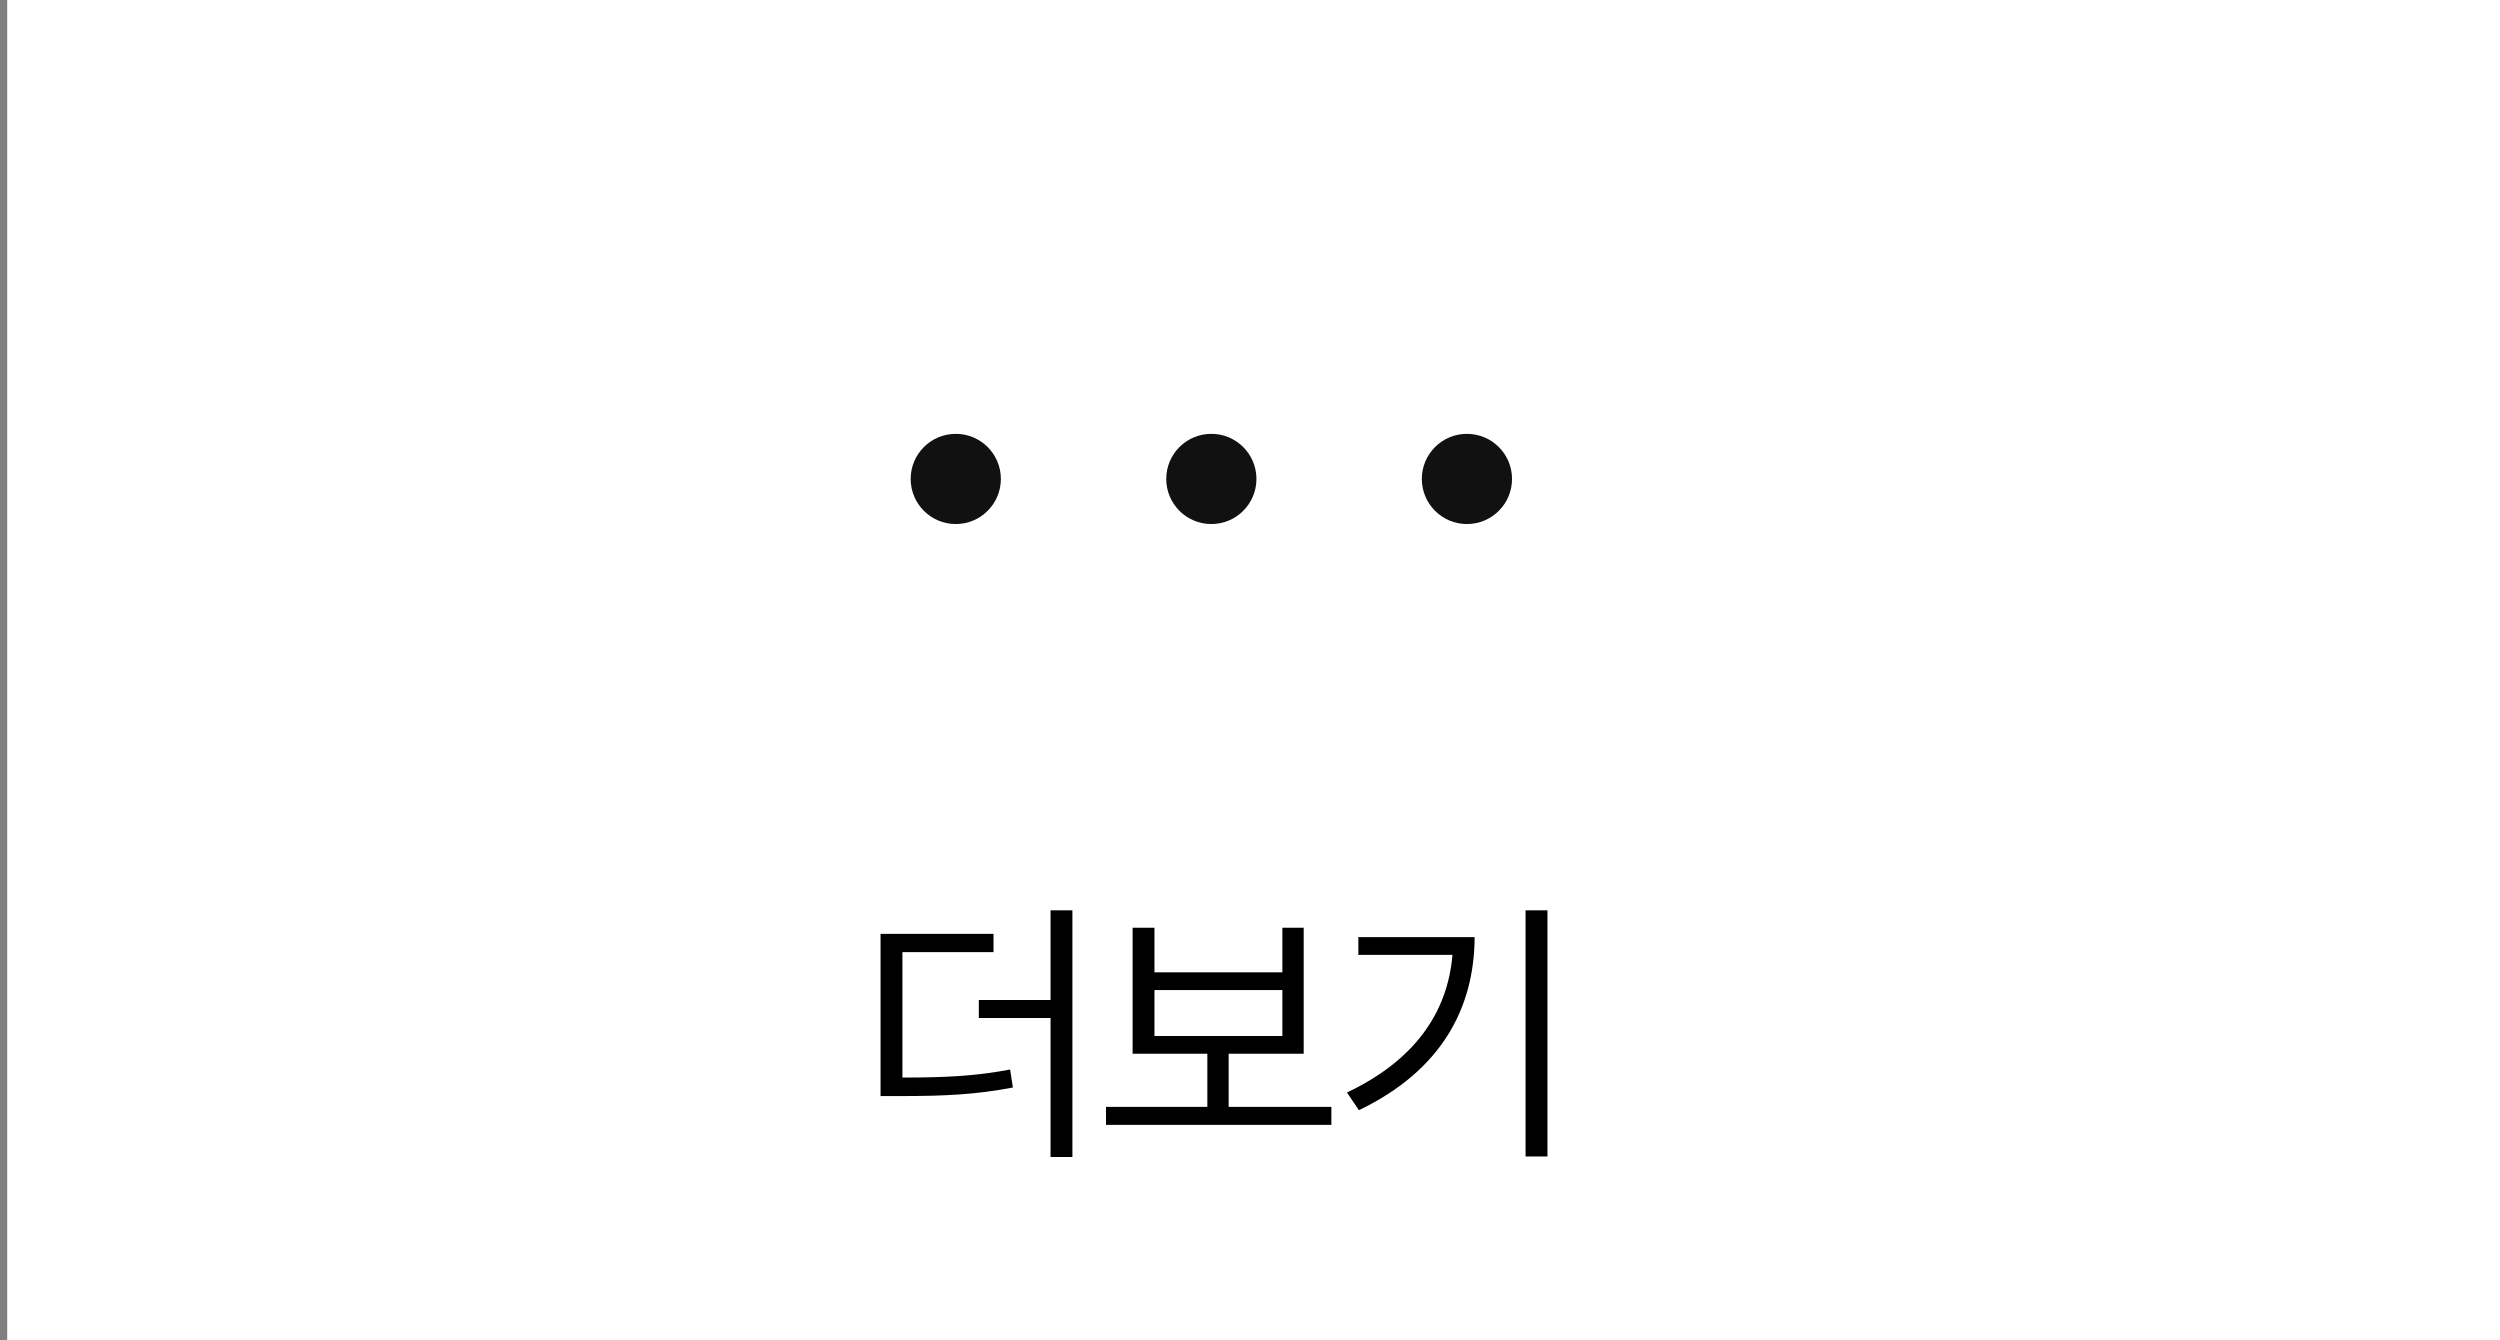 <svg width="97" height="52" viewBox="0 0 97 52" fill="none" xmlns="http://www.w3.org/2000/svg">
<rect x="0" y="0" width="97" height="52" fill="#808080" stroke="none"/>
<rect width="96.72" height="52" transform="translate(0.28)" fill="white"/>
<ellipse cx="37.084" cy="18.583" rx="1.75" ry="1.75" fill="#111111"/>
<ellipse cx="47" cy="18.583" rx="1.75" ry="1.75" fill="#111111"/>
<ellipse cx="56.917" cy="18.583" rx="1.75" ry="1.75" fill="#111111"/>
<path d="M38.548 36.233V36.942H35.014V41.809C36.732 41.809 37.871 41.749 39.192 41.497L39.3 42.195C37.892 42.464 36.732 42.528 34.895 42.528H34.165V36.233H38.548ZM41.609 35.32V44.892H40.761V39.499H37.978V38.801H40.761V35.32H41.609ZM51.657 42.947V43.645H42.913V42.947H46.845V40.885H43.945V35.997H44.793V37.727H49.756V35.997H50.583V40.885H47.672V42.947H51.657ZM44.793 40.197H49.756V38.414H44.793V40.197ZM60.041 35.32V44.87H59.192V35.32H60.041ZM57.215 36.362C57.205 39.112 55.926 41.54 52.725 43.076L52.263 42.389C54.847 41.164 56.163 39.333 56.356 37.05H52.704V36.362H57.215Z" fill="black"/>
</svg>
